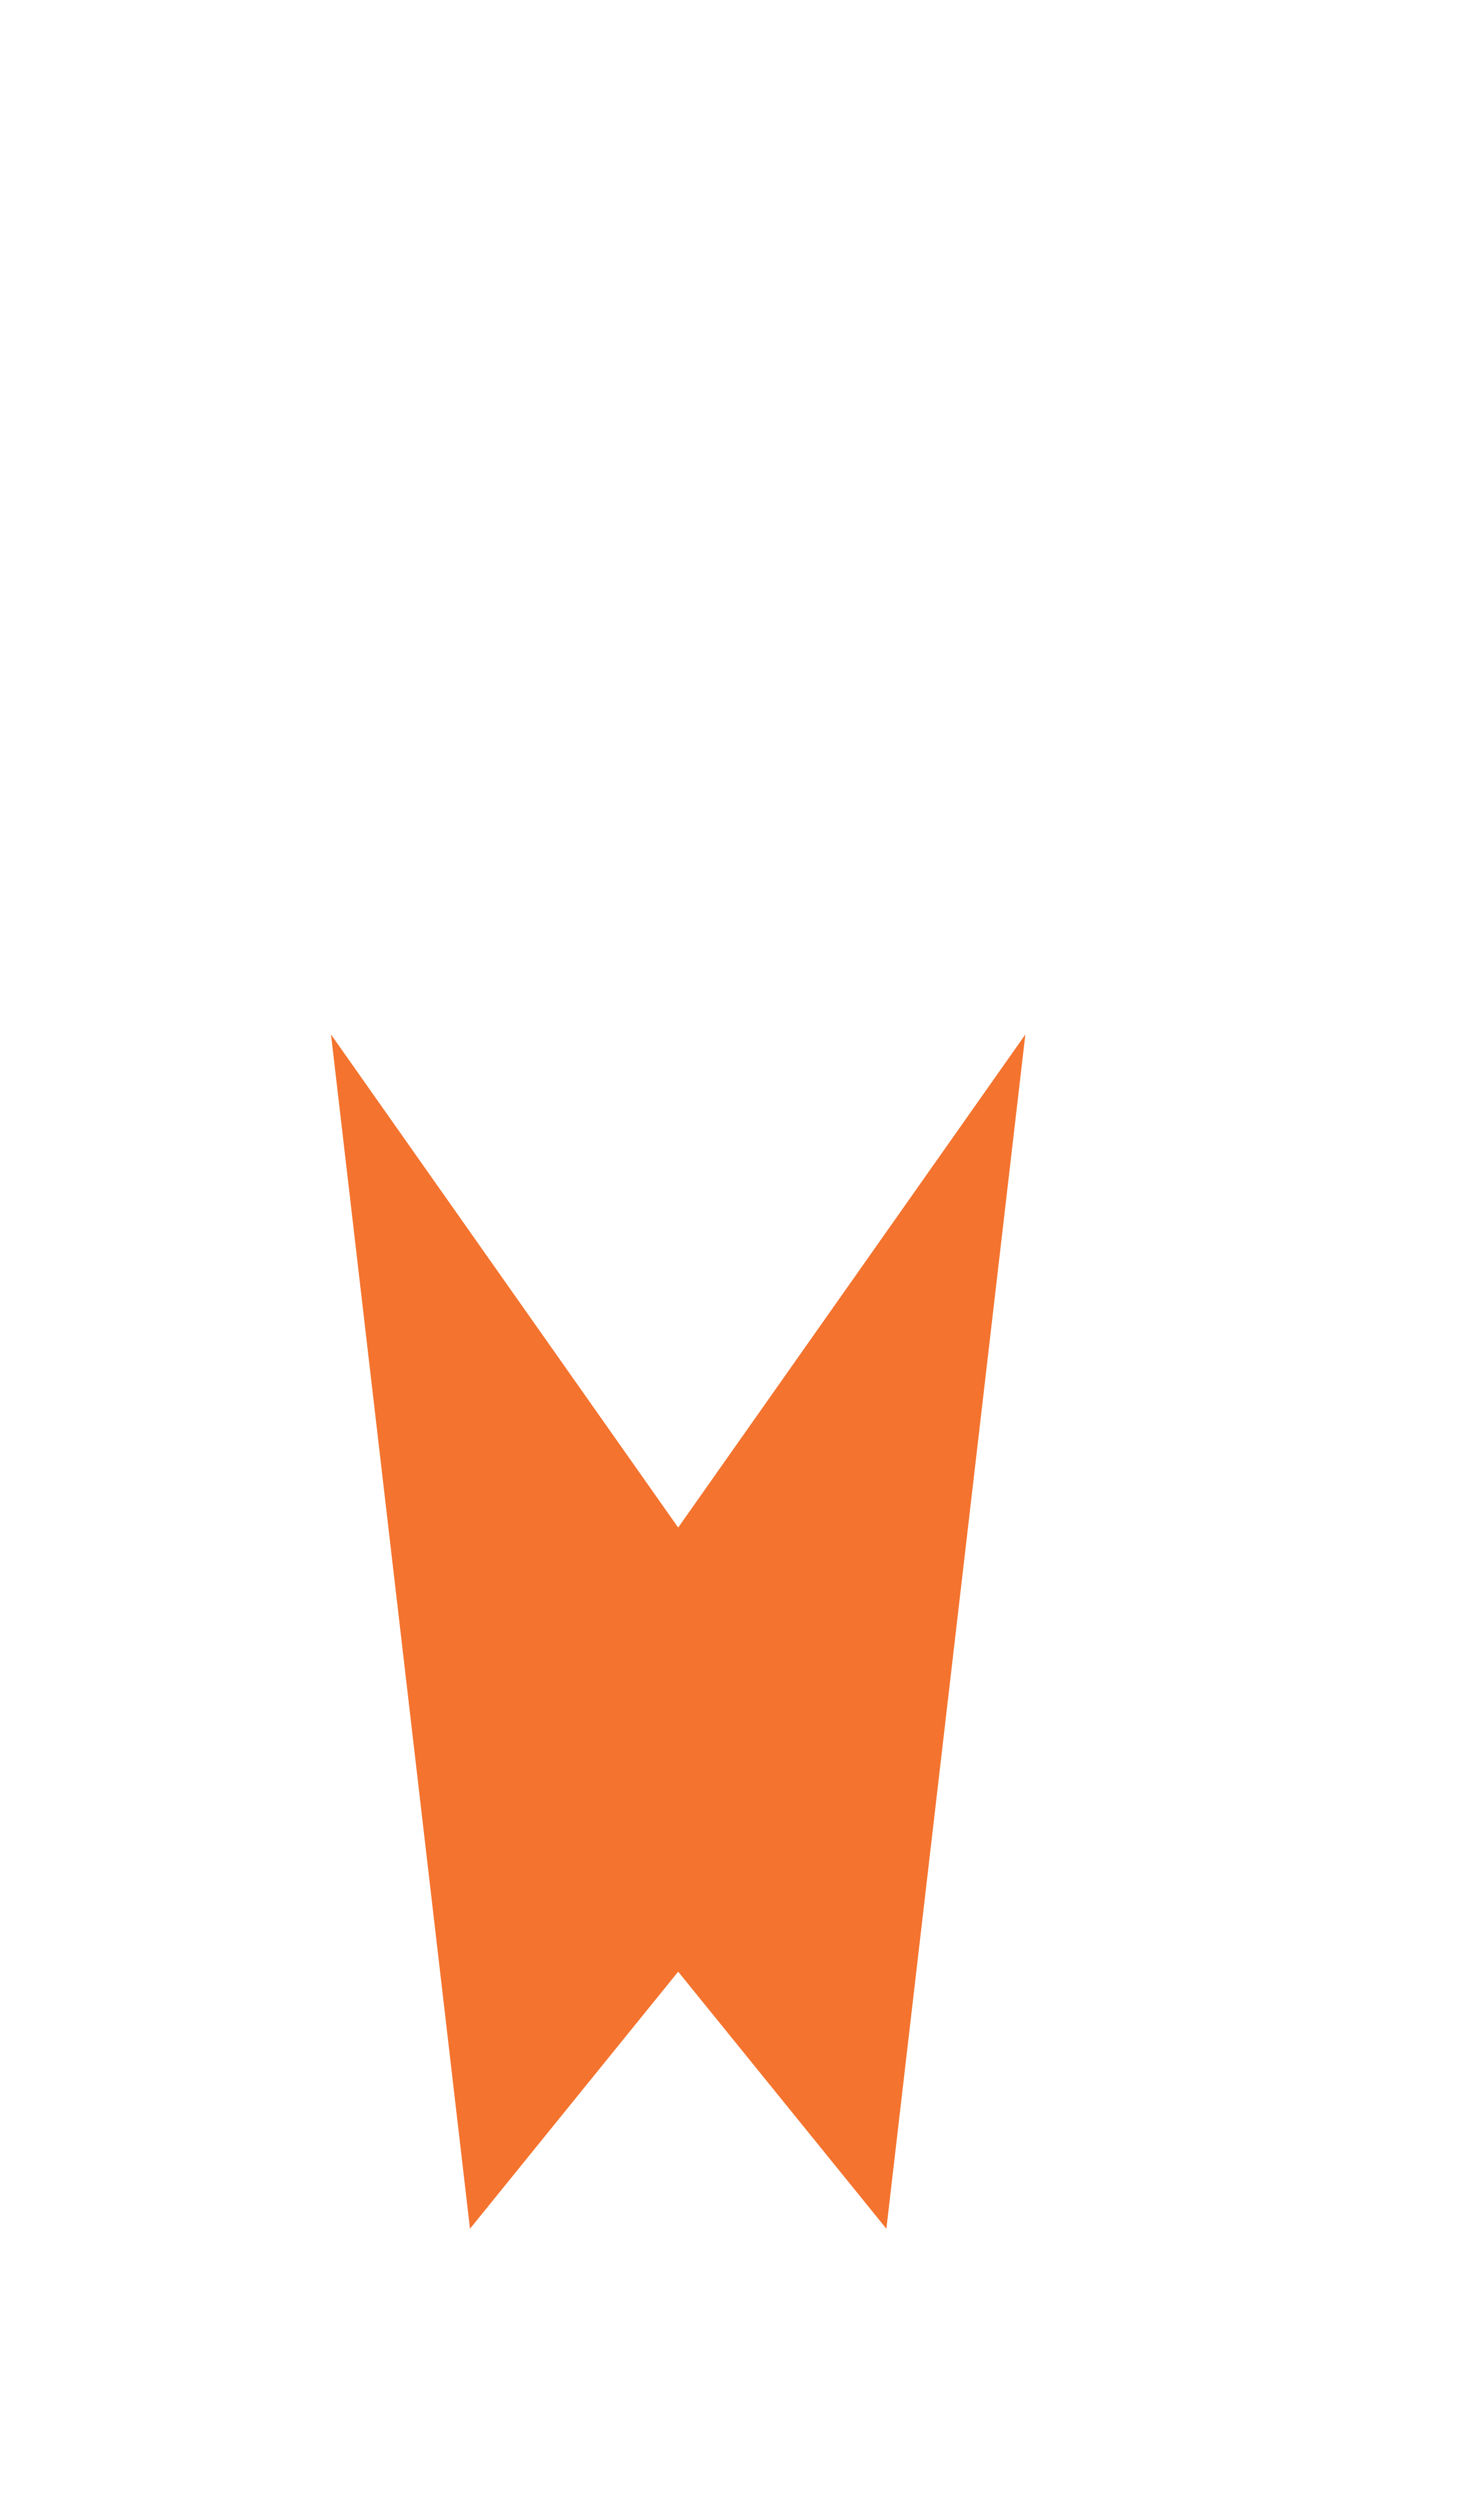 <?xml version="1.0" encoding="UTF-8" standalone="yes"?><svg xmlns:dc="http://purl.org/dc/elements/1.1/" xmlns:cc="http://creativecommons.org/ns#" xmlns:rdf="http://www.w3.org/1999/02/22-rdf-syntax-ns#" xmlns:svg="http://www.w3.org/2000/svg" xmlns="http://www.w3.org/2000/svg" xmlns:xlink="http://www.w3.org/1999/xlink" height="256" style="zoom: 1;" cursor="default" id="svg17686" width="150" version="1.1" viewBox="0 0 150 256"><defs id="defs17688"><clipPath clipPathUnits="userSpaceOnUse" id="clipPath6035-3-6-3-0"><path d="M6984.43,5079.54 c-17.96,0 -38.75,66.01 -20.96,70.75 c2.68,0.71 5.72,1.33 8.83,1.33 c7.34,0 15.07,-3.44 19.52,-17.17 c6.33,-19.55 10.57,-54.91 -7.39,-54.91 " id="path6037-6-7-9-9"></path></clipPath><clipPath clipPathUnits="userSpaceOnUse" id="clipPath17625"><path d="M6984.43,5079.54 c-17.96,0 -38.75,66.01 -20.96,70.75 c2.68,0.71 5.72,1.33 8.83,1.33 c7.34,0 15.07,-3.44 19.52,-17.17 c6.33,-19.55 10.57,-54.91 -7.39,-54.91 " id="path17627"></path></clipPath></defs><g id="layer1" transform="translate(0,-796.362)"><g id="g20504-7" style="opacity:0.983" transform="matrix(0.096,0,0,-0.096,-692.908,1502.402)"><g id="g18547"><path d="M7571.051,6251.088 L8120.146,5471.607 L7719.397,4977.078  Z " id="path20586-7" style="color:#000000;clip-rule:nonzero;display:inline;overflow:visible;visibility:visible;opacity:1;isolation:auto;mix-blend-mode:normal;color-interpolation:sRGB;color-interpolation-filters:linearRGB;solid-color:#000000;solid-opacity:1;fill:#f4712b;fill-opacity:1;fill-rule:nonzero;stroke:none;stroke-width:0.35;stroke-linecap:round;stroke-linejoin:round;stroke-miterlimit:8.8;stroke-dasharray:1.4, 2.8;stroke-dashoffset:0;stroke-opacity:1;color-rendering:auto;image-rendering:auto;shape-rendering:auto;text-rendering:auto;enable-background:accumulate"></path><path d="M8312.146,6251.088 l-549.095,-779.481 l400.749,-494.529  z " id="path20588-6" style="color:#000000;clip-rule:nonzero;display:inline;overflow:visible;visibility:visible;opacity:1;isolation:auto;mix-blend-mode:normal;color-interpolation:sRGB;color-interpolation-filters:linearRGB;solid-color:#000000;solid-opacity:1;fill:#f4712b;fill-opacity:1;fill-rule:nonzero;stroke:none;stroke-width:0.35;stroke-linecap:round;stroke-linejoin:round;stroke-miterlimit:8.8;stroke-dasharray:1.4, 2.8;stroke-dashoffset:0;stroke-opacity:1;color-rendering:auto;image-rendering:auto;shape-rendering:auto;text-rendering:auto;enable-background:accumulate"></path></g></g></g></svg>